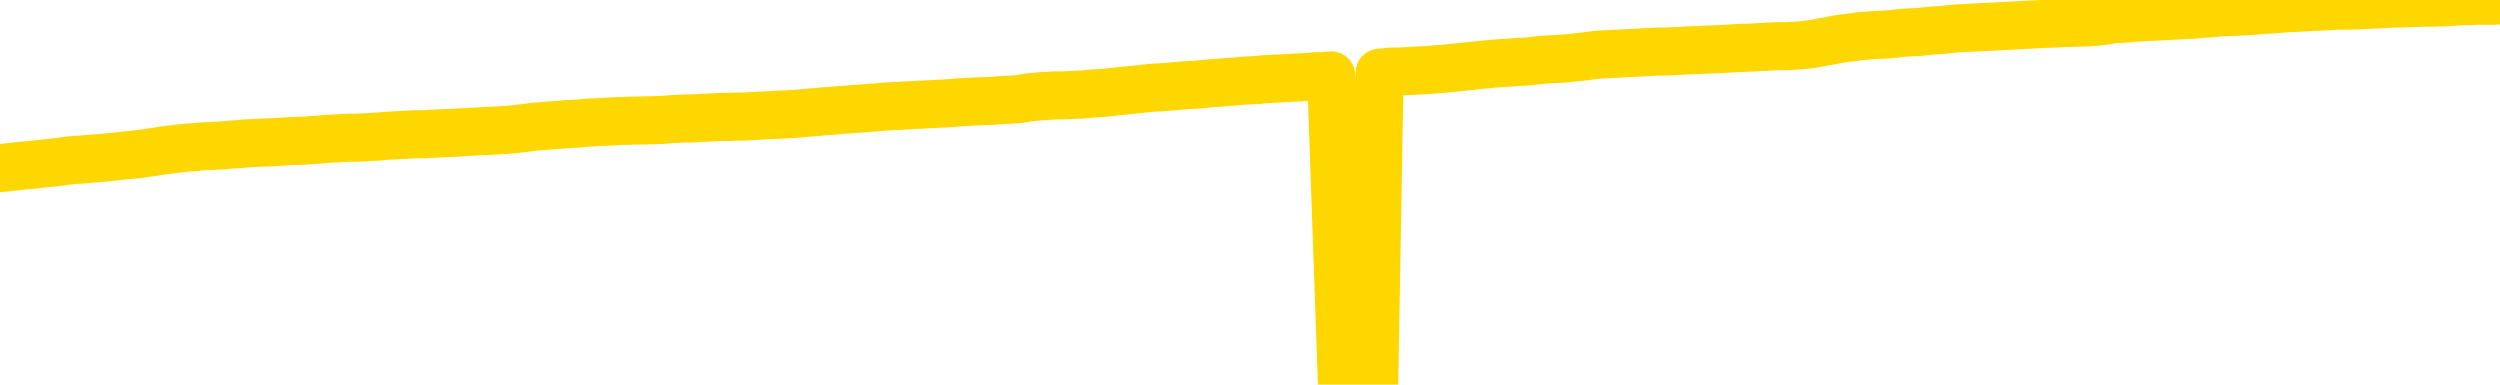 <svg xmlns="http://www.w3.org/2000/svg" version="1.1" viewBox="0 0 6500 1000">
	<path fill="none" stroke="gold" stroke-width="125" stroke-linecap="round" stroke-linejoin="round" d="M0 3429  L-726593 3429 L-723989 3429 L-722321 3429 L-703992 3429 L-703821 3428 L-696664 3428 L-696630 3428 L-683200 3428 L-680278 3428 L-666937 3428 L-662768 3427 L-661608 3426 L-660989 3425 L-658977 3425 L-655205 3425 L-654605 3424 L-654276 3424 L-654063 3424 L-653522 3423 L-652284 3422 L-651105 3421 L-648240 3420 L-647718 3419 L-642862 3418 L-639925 3418 L-639882 3418 L-639574 3417 L-639322 3417 L-636727 3417 L-632472 3417 L-632454 3417 L-631217 3417 L-629339 3417 L-627386 3417 L-626438 3416 L-626167 3416 L-625857 3416 L-625759 3416 L-624929 3416 L-622898 3416 L-622608 3414 L-620461 3414 L-620306 3413 L-616649 3412 L-616398 3412 L-616300 3412 L-615783 3413 L-613632 3413 L-612703 3414 L-611177 3415 L-609937 3415 L-608391 3415 L-605429 3415 L-604307 3414 L-603998 3414 L-602787 3414 L-599780 3415 L-599760 3415 L-599413 3415 L-599200 3415 L-599074 3413 L-598832 3413 L-598794 3412 L-598774 3412 L-598755 3412 L-598696 3411 L-598638 3411 L-598620 3411 L-598177 3410 L-596937 3410 L-595391 3410 L-592004 3410 L-586277 3409 L-586076 3409 L-584440 3409 L-582718 3409 L-581286 3409 L-581054 3409 L-580338 3409 L-574206 3408 L-573838 3408 L-573684 3408 L-573106 3407 L-572813 3407 L-571846 3407 L-571536 3407 L-570937 3406 L-569331 3406 L-568596 3406 L-568286 3406 L-567518 3406 L-565482 3406 L-565056 3406 L-564244 3406 L-556815 3405 L-556292 3405 L-556119 3405 L-555384 3404 L-553816 3404 L-553410 3404 L-551185 3404 L-550237 3404 L-549812 3403 L-549482 3403 L-548438 3403 L-546330 3403 L-546078 3403 L-545459 3402 L-544646 3402 L-542538 3402 L-542490 3402 L-540562 3401 L-540236 3401 L-540101 3401 L-539598 3401 L-538185 3400 L-537682 3400 L-537160 3399 L-533601 3399 L-532866 3398 L-530441 3398 L-529151 3398 L-528745 3397 L-525592 3397 L-525437 3397 L-525417 3398 L-525050 3398 L-523792 3398 L-523077 3398 L-522187 3398 L-521780 3398 L-520852 3398 L-519743 3398 L-519440 3398 L-513191 3399 L-512244 3399 L-510617 3399 L-510116 3399 L-506440 3400 L-505608 3400 L-501655 3400 L-500243 3399 L-497753 3399 L-497077 3399 L-497038 3399 L-496167 3399 L-492956 3399 L-490093 3398 L-489125 3398 L-488004 3398 L-487985 3398 L-486360 3397 L-485895 3397 L-485804 3397 L-479434 3397 L-478486 3396 L-476029 3396 L-475156 3396 L-473920 3396 L-471919 3396 L-471522 3395 L-470085 3395 L-468059 3395 L-467846 3395 L-466666 3394 L-465157 3394 L-465137 3394 L-463125 3394 L-462255 3394 L-461385 3394 L-460800 3393 L-460263 3393 L-459605 3393 L-458367 3392 L-457806 3392 L-456625 3392 L-455387 3392 L-455349 3392 L-454962 3392 L-454420 3391 L-453647 3391 L-452524 3391 L-450435 3391 L-450102 3390 L-449816 3390 L-448887 3390 L-448404 3390 L-447669 3389 L-444038 3389 L-442910 3389 L-442755 3389 L-441729 3389 L-438015 3389 L-436797 3388 L-434979 3388 L-432193 3388 L-431631 3388 L-427744 3388 L-425267 3387 L-423932 3387 L-423429 3387 L-422946 3387 L-420256 3387 L-416485 3387 L-414028 3387 L-412848 3387 L-412209 3387 L-409849 3387 L-409771 3386 L-408724 3386 L-408630 3386 L-408128 3386 L-407682 3386 L-407625 3386 L-407411 3386 L-404451 3386 L-401744 3386 L-401589 3385 L-398068 3385 L-397545 3385 L-396578 3385 L-396229 3385 L-395185 3384 L-394257 3384 L-393831 3384 L-392322 3384 L-391355 3384 L-391336 3383 L-389440 3372 L-389324 3361 L-389276 3350 L-389252 3339 L-386248 3339 L-384217 3338 L-382456 3338 L-382089 3338 L-381643 3338 L-381276 3338 L-380863 3337 L-378878 3337 L-378664 3337 L-378509 3337 L-376904 3337 L-375782 3337 L-374834 3337 L-373577 3336 L-371932 3336 L-370753 3336 L-364163 3336 L-364117 3336 L-363711 3335 L-362666 3335 L-362530 3335 L-360848 3335 L-360828 3335 L-359491 3334 L-358255 3334 L-358101 3334 L-357727 3334 L-357520 3334 L-357211 3333 L-356437 3333 L-354116 3333 L-353458 3333 L-351330 3333 L-349608 3333 L-349414 3332 L-346861 3332 L-346584 3332 L-346396 3332 L-345564 3331 L-344791 3331 L-344093 3331 L-339093 3331 L-338717 3331 L-334464 3331 L-333977 3346 L-333958 3346 L-333879 3345 L-333803 3345 L-333783 3330 L-332971 3330 L-332217 3329 L-330998 3329 L-329566 3329 L-329470 3329 L-329295 3329 L-328941 3329 L-327631 3329 L-325774 3329 L-324072 3328 L-323569 3328 L-323304 3328 L-322911 3328 L-322776 3328 L-321867 3327 L-321490 3327 L-320562 3327 L-320223 3327 L-320183 3327 L-320145 3327 L-318230 3327 L-318056 3327 L-316527 3327 L-316199 3327 L-316083 3327 L-315676 3326 L-315328 3326 L-313684 3326 L-313133 3326 L-312890 3325 L-312349 3325 L-311517 3325 L-310976 3325 L-309441 3325 L-309349 3324 L-309312 3324 L-309176 3324 L-308789 3324 L-307764 3324 L-305888 3324 L-305791 3324 L-305191 3328 L-304824 3333 L-304339 3339 L-304301 3344 L-303527 3344 L-303470 3344 L-303295 3344 L-303102 3344 L-301497 3343 L-301477 3343 L-301321 3343 L-301206 3344 L-300026 3344 L-299872 3344 L-299205 3344 L-296757 3357 L-294242 3369 L-291572 3381 L-283873 3394 L-278205 3394 L-275990 3394 L-275967 3394 L-274993 3397 L-274973 3397 L-274110 3396 L-271369 3396 L-265571 3393 L-265417 3393 L-262632 3393 L-249023 3392 L-248277 3392 L-243867 3392 L-227520 3392 L-227288 3391 L-226751 3391 L-218292 3391 L-209586 3391 L-209374 3391 L-207401 3391 L-204615 3391 L-200128 3391 L-199973 3391 L-199804 3391 L-199663 3390 L-199373 3390 L-199334 3390 L-199063 3390 L-198891 3390 L-198481 3389 L-197361 3389 L-196181 3389 L-194904 3389 L-192040 3389 L-189120 3389 L-187128 3389 L-185580 3388 L-182542 3388 L-173218 3388 L-172694 3388 L-166970 3388 L-165463 3388 L-164648 3388 L-162965 3387 L-162244 3387 L-162075 3387 L-161030 3387 L-158963 3387 L-157601 3387 L-153157 3386 L-153060 3386 L-153021 3386 L-153003 3386 L-152170 3386 L-152092 3386 L-149520 3385 L-146271 3385 L-146116 3385 L-145167 3385 L-143426 3385 L-142711 3386 L-139170 3386 L-132593 3387 L-131176 3388 L-131155 3388 L-130204 3388 L-126730 3388 L-125977 3388 L-125415 3388 L-124633 3387 L-117129 3387 L-115530 3387 L-113956 3387 L-110771 3387 L-106438 3387 L-97868 3386 L-89122 3386 L-86048 3386 L-82782 3386 L-82236 3386 L-75098 3386 L-69431 3386 L-55366 3386 L-49355 3386 L-44649 3386 L-40645 3385 L-35538 3385 L-25824 3385 L-10253 3385 L-7171 3385 L-6868 3317 L-6849 3233 L-6830 3138 L-6810 3032 L-6791 2983 L-6771 2942 L-6753 2905 L-6725 2868 L-6704 2832 L-6676 2794 L-6641 2752 L-6627 2716 L-6614 2686 L-6596 2660 L-6577 2642 L-6557 2623 L-6539 2603 L-6519 2584 L-6500 2565 L-6478 2545 L-6462 2525 L-6443 2506 L-6422 2488 L-6402 2469 L-6384 2449 L-6365 2428 L-6346 2406 L-6325 2385 L-6307 2365 L-6288 2346 L-6267 2328 L-6242 2309 L-6228 2292 L-6210 2274 L-6191 2257 L-6171 2240 L-6152 2221 L-6133 2202 L-6113 2184 L-6093 2167 L-6075 2150 L-6056 2135 L-6035 2120 L-6015 2107 L-5998 2095 L-5979 2083 L-5959 2071 L-5940 2061 L-5920 2050 L-5901 2040 L-5881 2032 L-5862 2024 L-5843 2016 L-5824 2008 L-5797 1998 L-5776 1987 L-5748 1975 L-5714 1962 L-5700 1952 L-5687 1942 L-5668 1934 L-5649 1927 L-5629 1919 L-5611 1910 L-5591 1901 L-5571 1892 L-5551 1884 L-5533 1876 L-5514 1868 L-5494 1860 L-5474 1851 L-5456 1840 L-5437 1828 L-5417 1817 L-5397 1805 L-5379 1793 L-5360 1781 L-5339 1767 L-5314 1752 L-5299 1737 L-5282 1723 L-5263 1710 L-5243 1696 L-5224 1682 L-5205 1667 L-5185 1652 L-5165 1638 L-5146 1624 L-5128 1611 L-5107 1598 L-5087 1585 L-5069 1573 L-5050 1562 L-5030 1551 L-5011 1541 L-4992 1531 L-4973 1521 L-4953 1511 L-4934 1501 L-4914 1491 L-4895 1481 L-4867 1471 L-4847 1462 L-4819 1452 L-4782 1441 L-4767 1430 L-4754 1420 L-4737 1410 L-4720 1403 L-4700 1397 L-4682 1391 L-4663 1385 L-4643 1380 L-4622 1374 L-4605 1368 L-4586 1361 L-4565 1354 L-4546 1347 L-4527 1339 L-4509 1331 L-4489 1323 L-4469 1314 L-4450 1304 L-4431 1296 L-4410 1287 L-4386 1278 L-4371 1269 L-4354 1260 L-4334 1251 L-4315 1243 L-4295 1233 L-4276 1223 L-4256 1214 L-4236 1205 L-4218 1196 L-4199 1187 L-4179 1179 L-4158 1171 L-4141 1164 L-4122 1156 L-4102 1149 L-4083 1141 L-4063 1133 L-4044 1126 L-4024 1119 L-4005 1112 L-3986 1105 L-3967 1098 L-3939 1091 L-3918 1084 L-3891 1076 L-3854 1065 L-3840 1054 L-3827 1044 L-3810 1036 L-3791 1030 L-3772 1025 L-3753 1017 L-3733 1010 L-3714 1002 L-3692 994 L-3674 985 L-3657 976 L-3637 966 L-3616 956 L-3598 945 L-3579 933 L-3560 922 L-3539 911 L-3521 901 L-3502 893 L-3481 886 L-3456 881 L-3442 875 L-3424 870 L-3405 864 L-3385 858 L-3366 852 L-3347 846 L-3328 841 L-3307 836 L-3289 832 L-3270 827 L-3250 820 L-3229 812 L-3212 805 L-3193 799 L-3173 795 L-3154 791 L-3135 788 L-3116 785 L-3096 781 L-3076 777 L-3057 772 L-3038 769 L-3011 765 L-2990 761 L-2962 757 L-2927 752 L-2914 748 L-2900 744 L-2882 741 L-2863 738 L-2843 735 L-2825 732 L-2805 729 L-2785 726 L-2764 723 L-2747 721 L-2729 717 L-2708 714 L-2688 710 L-2670 707 L-2651 704 L-2631 701 L-2611 698 L-2593 695 L-2574 692 L-2553 689 L-2528 687 L-2513 684 L-2496 682 L-2477 679 L-2457 676 L-2438 673 L-2419 670 L-2399 666 L-2378 663 L-2361 660 L-2342 657 L-2321 655 L-2301 652 L-2283 649 L-2264 647 L-2244 644 L-2226 642 L-2206 639 L-2187 637 L-2167 635 L-2148 633 L-2129 632 L-2110 635 L-2081 638 L-2061 641 L-2033 644 L-1996 641 L-1981 639 L-1968 637 L-1951 635 L-1934 634 L-1914 632 L-1896 630 L-1876 628 L-1857 627 L-1835 625 L-1819 624 L-1800 622 L-1780 621 L-1759 619 L-1741 617 L-1723 615 L-1703 614 L-1683 612 L-1664 610 L-1645 609 L-1624 607 L-1599 606 L-1585 604 L-1568 602 L-1548 600 L-1529 599 L-1509 597 L-1490 595 L-1470 593 L-1450 590 L-1432 588 L-1413 586 L-1393 583 L-1372 581 L-1355 579 L-1336 577 L-1316 575 L-1297 573 L-1277 571 L-1258 568 L-1239 566 L-1219 564 L-1200 563 L-1181 561 L-1153 559 L-1133 557 L-1105 555 L-1070 552 L-1056 550 L-1043 548 L-1024 546 L-1006 545 L-986 543 L-968 541 L-948 539 L-928 537 L-907 536 L-890 534 L-872 532 L-851 530 L-831 528 L-813 525 L-794 522 L-774 519 L-754 516 L-736 514 L-717 511 L-696 509 L-671 506 L-656 503 L-639 500 L-620 498 L-600 495 L-581 493 L-562 490 L-542 487 L-521 485 L-504 482 L-484 480 L-464 478 L-443 475 L-426 474 L-407 472 L-387 470 L-368 469 L-349 467 L-330 465 L-310 464 L-290 463 L-271 461 L-252 460 L-225 459 L-204 457 L-176 456 L-141 453 L-127 450 L-114 448 L-95 445 L-77 443 L-57 442 L-39 440 L-19 439 L0 437 L20 435 L37 433 L56 431 L77 429 L97 427 L115 425 L134 423 L153 421 L174 418 L192 416 L211 415 L232 413 L257 411 L272 410 L289 408 L308 406 L328 404 L347 402 L366 400 L386 397 L407 394 L424 391 L443 389 L464 386 L484 384 L501 383 L520 381 L540 380 L559 379 L579 378 L598 376 L618 375 L637 373 L656 372 L675 371 L702 370 L723 369 L751 367 L785 366 L800 365 L813 364 L831 363 L850 361 L870 360 L888 359 L908 358 L928 358 L948 357 L966 356 L985 355 L1005 353 L1025 352 L1043 351 L1062 350 L1082 349 L1102 349 L1120 348 L1139 347 L1160 346 L1185 345 L1200 344 L1217 343 L1236 342 L1256 341 L1275 340 L1294 339 L1314 338 L1335 336 L1353 334 L1371 332 L1392 329 L1412 328 L1430 326 L1449 325 L1469 323 L1488 322 L1507 321 L1526 319 L1546 318 L1565 317 L1585 316 L1604 315 L1632 314 L1680 313 L1717 312 L1732 311 L1744 310 L1761 309 L1779 308 L1798 308 L1817 307 L1836 306 L1856 305 L1877 304 L1894 304 L1913 303 L1933 303 L1953 302 L1972 301 L1990 300 L2011 299 L2030 298 L2049 297 L2068 296 L2089 294 L2113 292 L2128 291 L2145 289 L2165 288 L2184 286 L2204 285 L2223 283 L2243 282 L2263 280 L2281 279 L2300 277 L2320 276 L2341 275 L2358 274 L2377 273 L2397 272 L2416 271 L2436 270 L2455 269 L2475 268 L2494 266 L2514 265 L2532 264 L2561 263 L2581 262 L2609 260 L2645 258 L2660 256 L2673 253 L2690 252 L2708 250 L2728 249 L2746 248 L2766 248 L2785 247 L2807 246 L2823 245 L2842 243 L2862 242 L2883 240 L2901 238 L2920 236 L2939 234 L2960 232 L2978 230 L2997 228 L3018 227 L3043 225 L3058 224 L3076 222 L3094 221 L3114 220 L3133 218 L3152 216 L3172 215 L3193 213 L3210 212 L3229 210 L3249 209 L3270 208 L3287 206 L3306 205 L3326 204 L3345 203 L3364 202 L3383 201 L3403 200 L3423 198 L3442 198 L3461 196 L3489 997 L3509 996 L3537 994 L3573 993 L3587 189 L3600 188 L3618 186 L3636 186 L3656 185 L3674 184 L3694 183 L3714 182 L3735 180 L3752 179 L3770 177 L3791 175 L3811 173 L3829 171 L3848 169 L3868 167 L3889 165 L3906 164 L3925 163 L3947 161 L3971 160 L3987 158 L4016 155 L4056 153 L4079 151 L4108 148 L4125 146 L4138 144 L4158 142 L4178 141 L4199 140 L4216 139 L4235 138 L4255 137 L4274 136 L4293 135 L4312 134 L4332 134 L4352 133 L4371 132 L4389 131 L4417 130 L4438 129 L4466 128 L4501 126 L4514 125 L4546 124 L4565 123 L4585 122 L4603 121 L4623 120 L4642 120 L4663 119 L4680 118 L4699 116 L4720 113 L4740 109 L4758 106 L4777 102 L4797 99 L4817 97 L4835 94 L4854 93 L4875 91 L4900 90 L4915 89 L4932 87 L4951 85 L4971 84 L4990 83 L5009 81 L5029 79 L5050 78 L5067 76 L5086 74 L5106 73 L5127 72 L5144 71 L5163 70 L5183 69 L5202 68 L5222 67 L5241 66 L5260 65 L5280 64 L5299 63 L5318 62 L5346 61 L5366 60 L5436 58 L5464 55 L5479 53 L5493 50 L5513 49 L5531 48 L5551 46 L5571 45 L5592 44 L5609 43 L5627 42 L5648 41 L5668 40 L5686 39 L5705 38 L5725 36 L5746 35 L5763 33 L5782 32 L5804 31 L5829 30 L5844 29 L5861 28 L5880 26 L5900 25 L5918 24 L5938 22 L5957 21 L5979 20 L5995 19 L6015 18 L6035 17 L6056 16 L6073 15 L6131 14 L6150 13 L6169 12 L6189 11 L6209 10 L6228 9 L6246 9 L6274 8 L6295 7 L6323 7 L6359 6 L6374 5 L6386 4 L6404 3 L6422 3 L6442 2 L6460 2 L6480 2 L6500 1" />
</svg>
